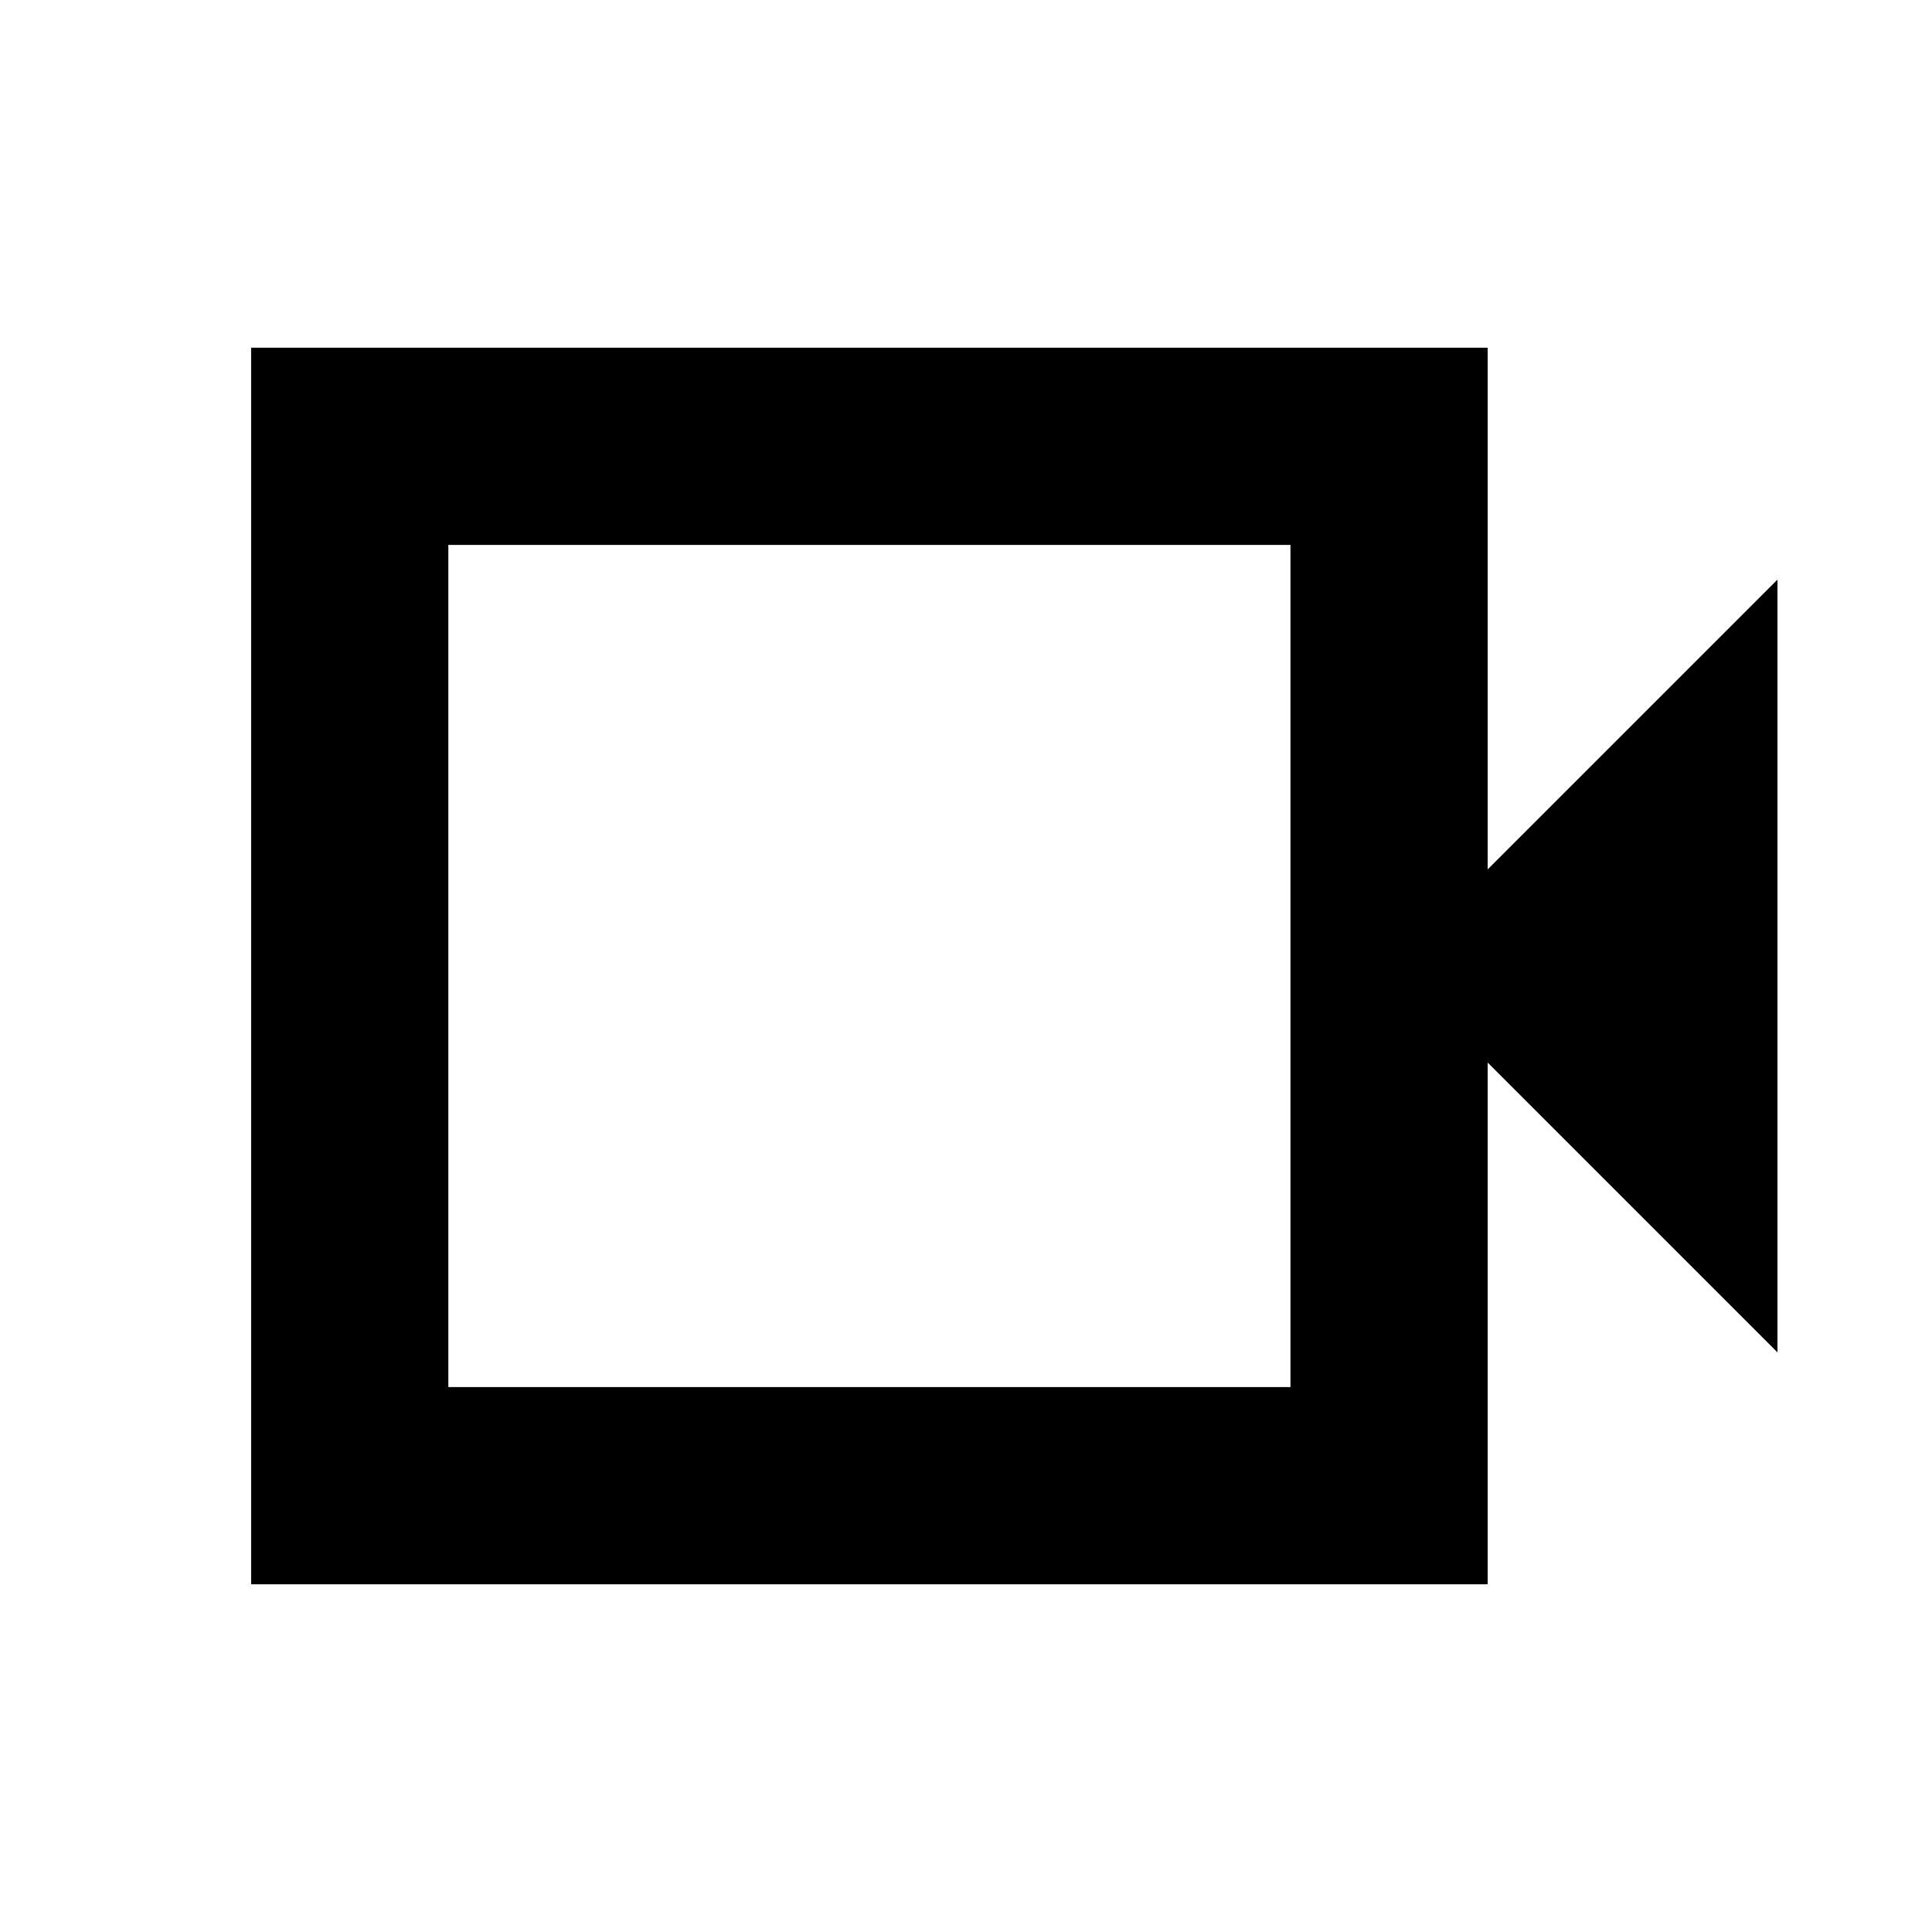 <svg xmlns="http://www.w3.org/2000/svg" height="20" viewBox="0 -960 960 960" width="20"><path d="M124.78-172.78v-614.44h614.44V-528l144-144v384l-144-144v259.22H124.78Zm98-98h418.44v-418.44H222.78v418.44Zm0 0v-418.44 418.44Z"/></svg>